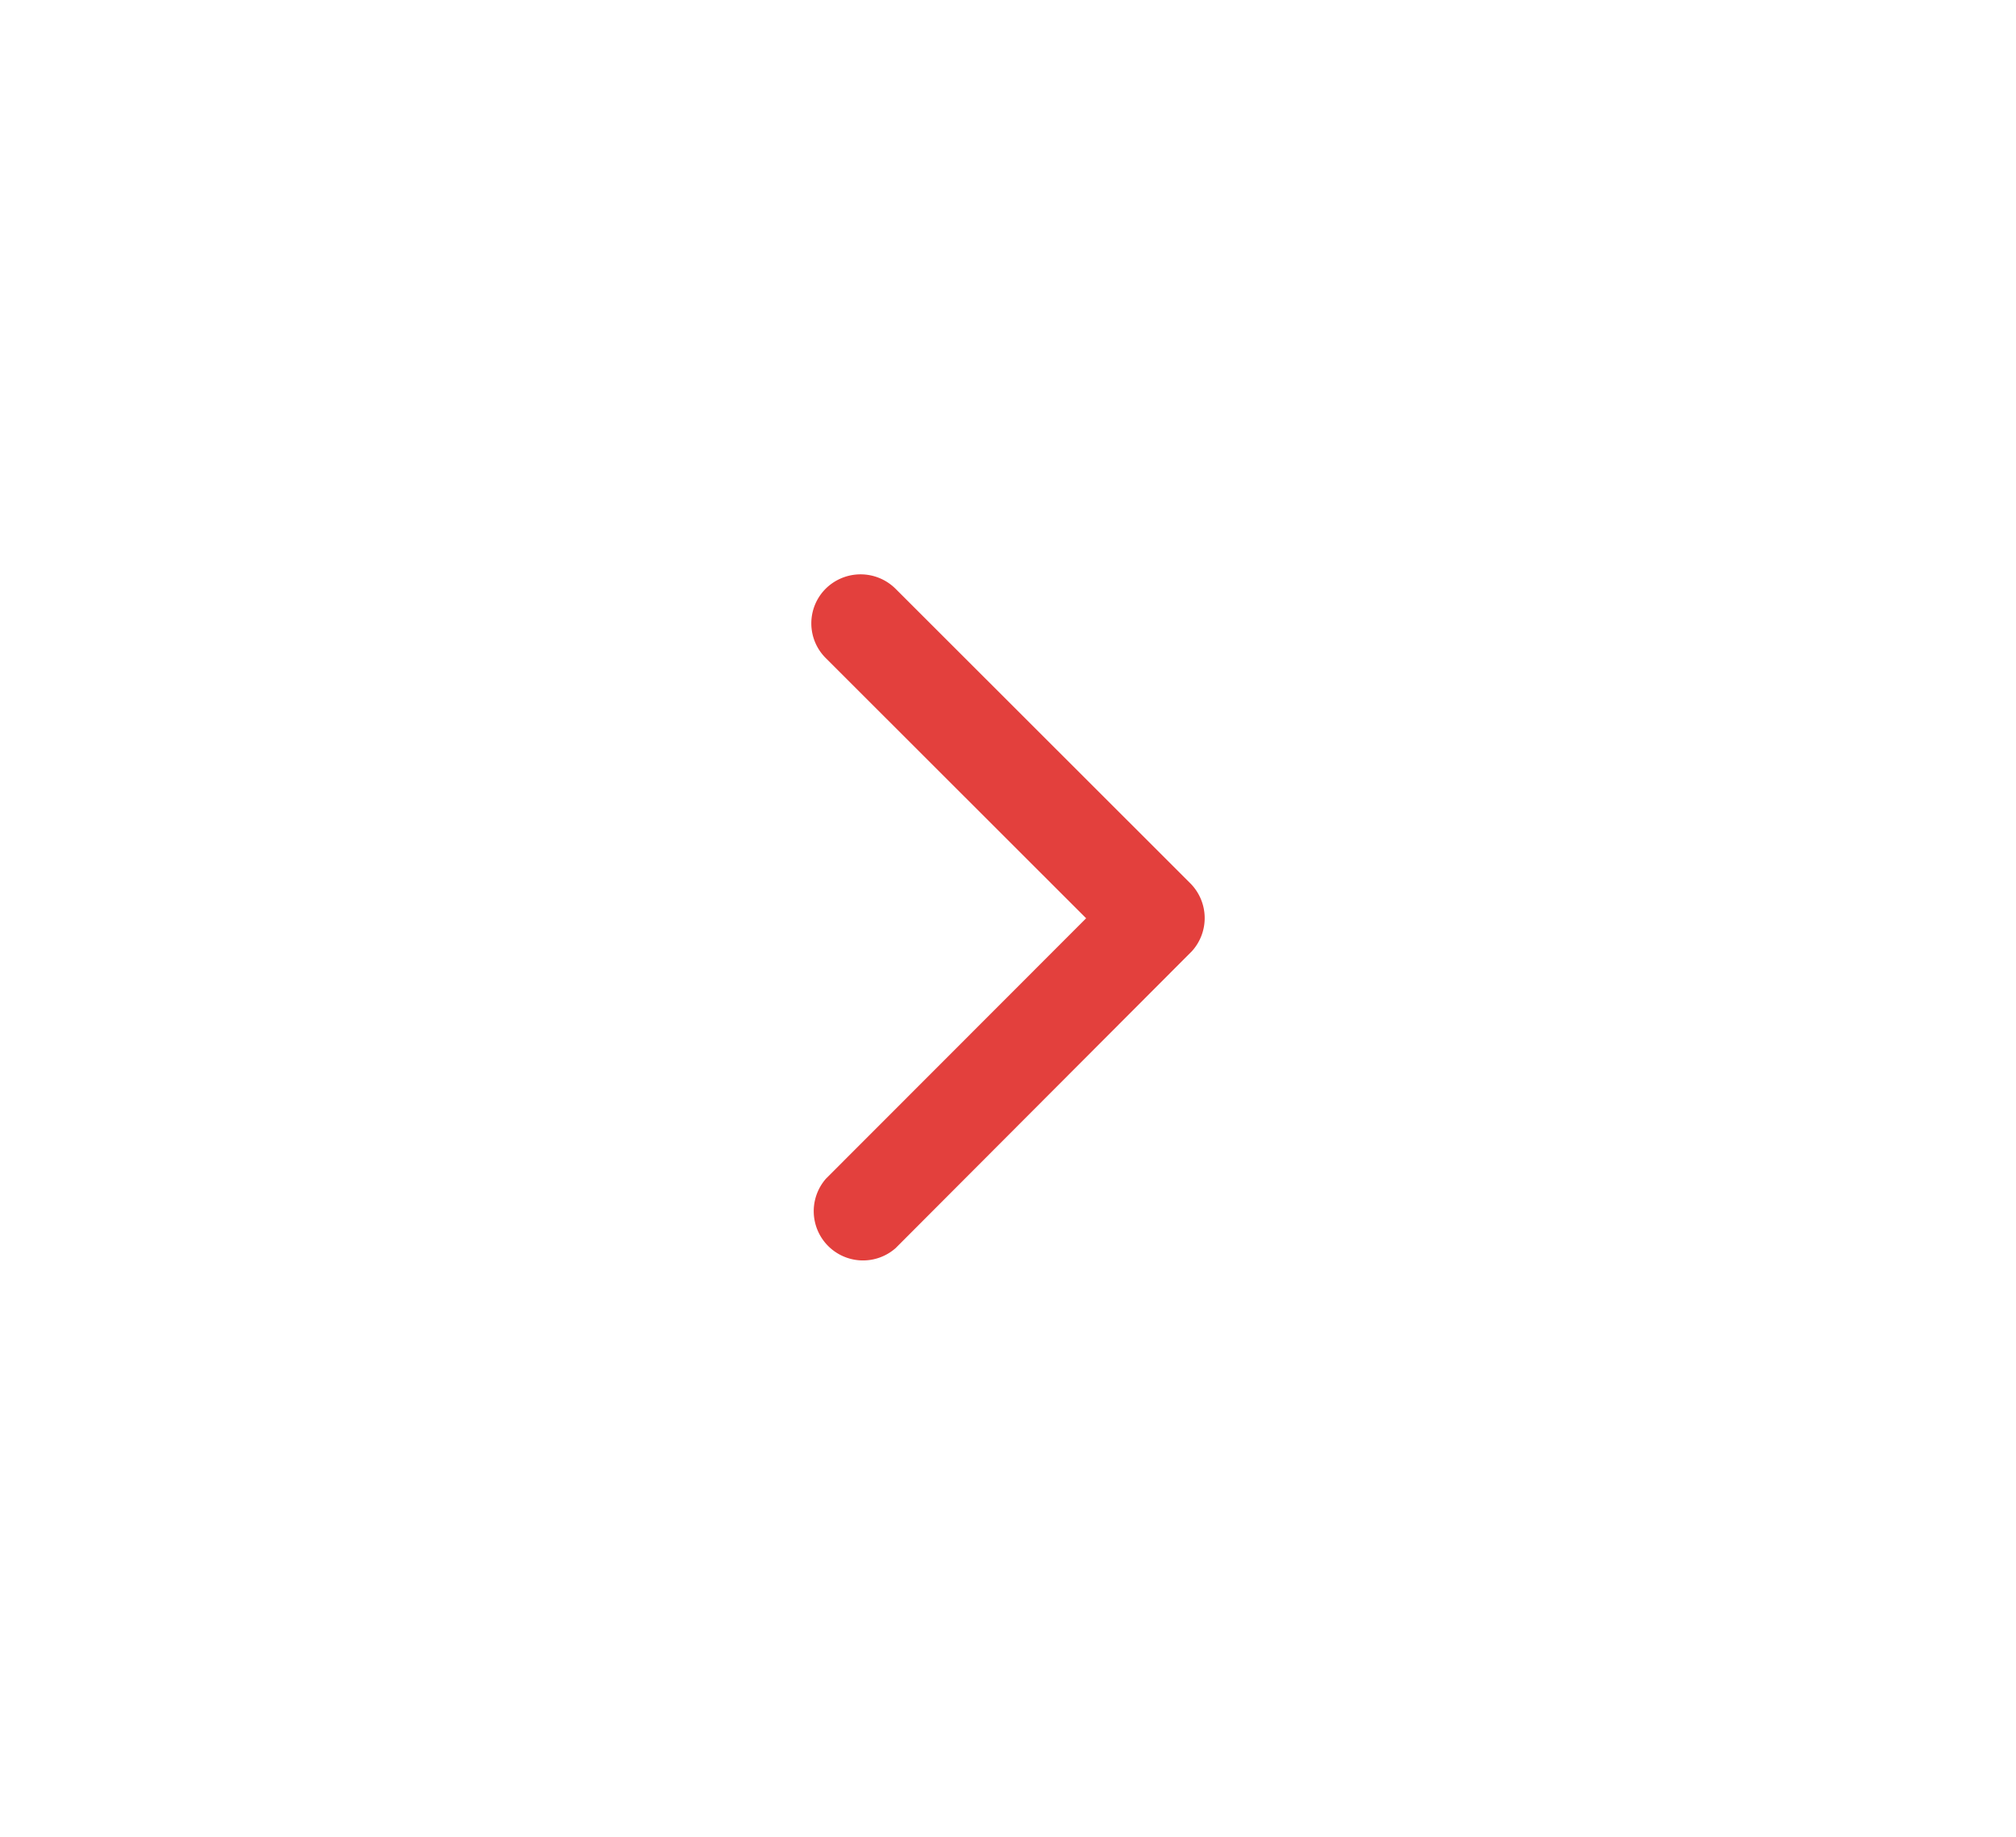 <svg id="Groupe_51" data-name="Groupe 51" xmlns="http://www.w3.org/2000/svg" width="45" height="41" viewBox="0 0 45 41">
  <rect id="Rectangle_30" data-name="Rectangle 30" width="45" height="41" fill="#fff"/>
  <path id="Icon_ionic-ios-arrow-forward" data-name="Icon ionic-ios-arrow-forward" d="M17.381,13.873,11.569,8.065a1.093,1.093,0,0,1,0-1.55,1.107,1.107,0,0,1,1.555,0l6.585,6.58a1.1,1.1,0,0,1,.032,1.514l-6.612,6.626a1.1,1.1,0,0,1-1.555-1.55Z" transform="translate(6.863 6.624)" fill="#e3403d"/>
</svg>
